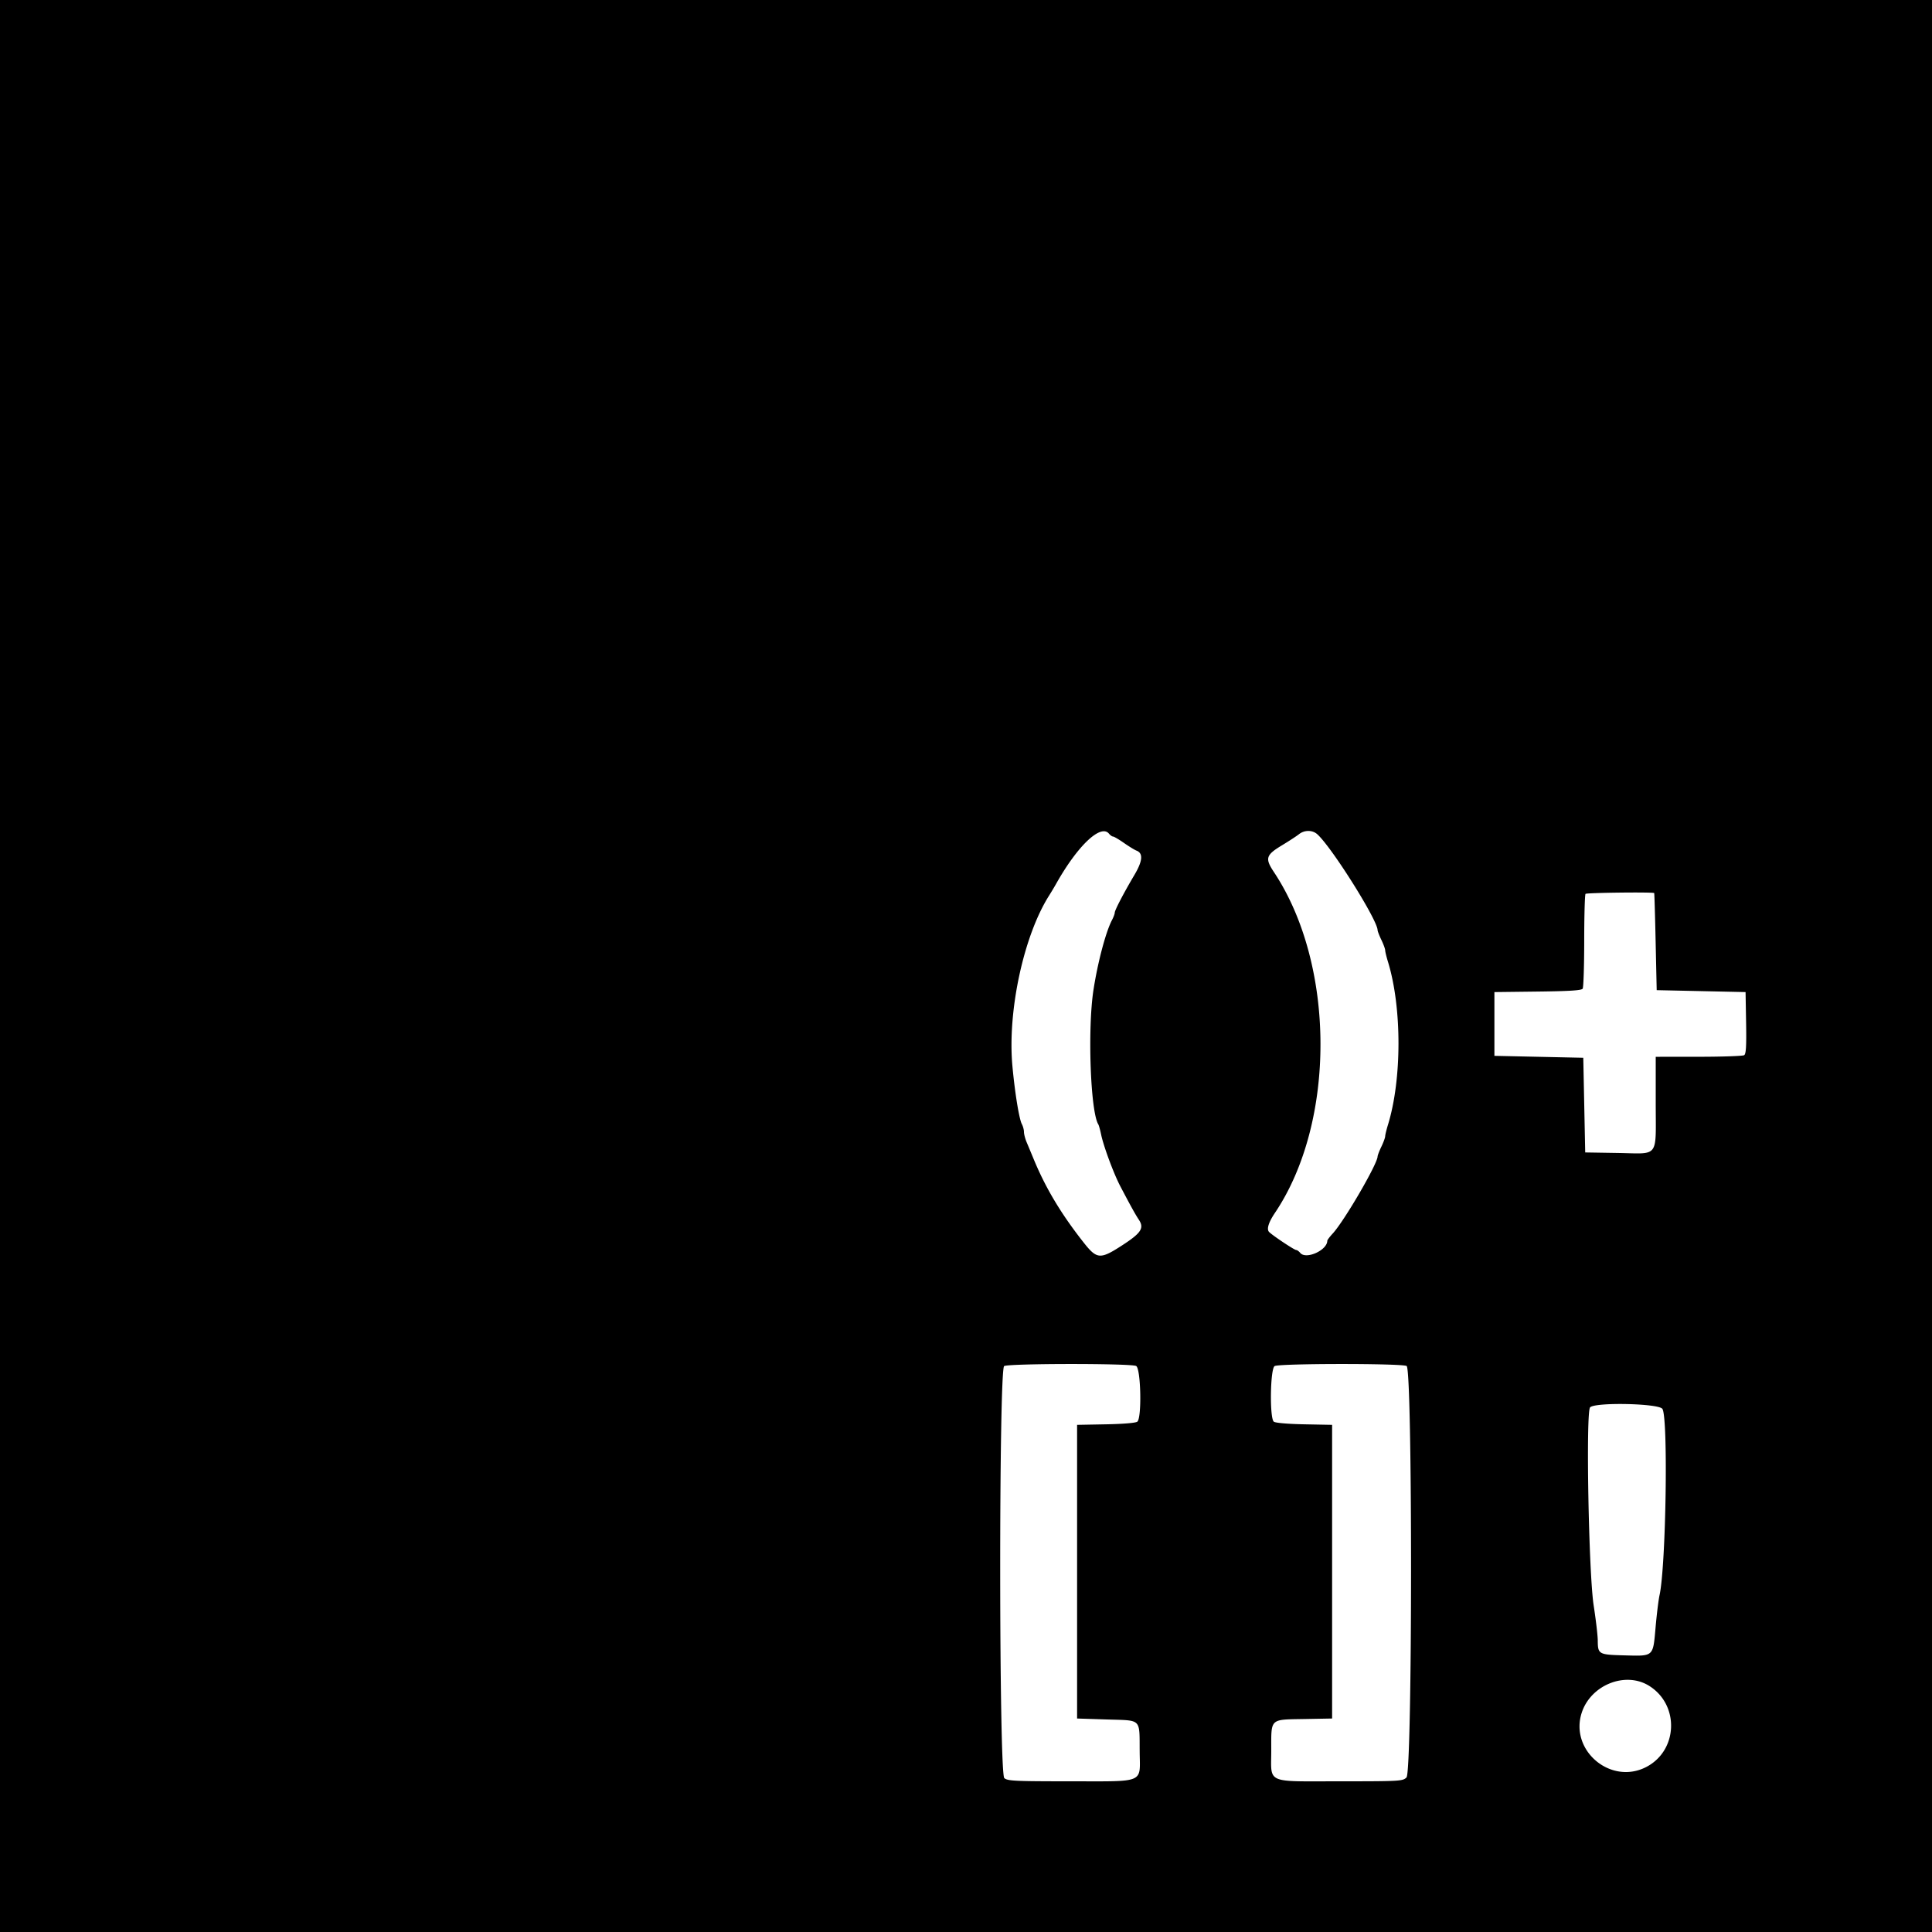<svg xmlns="http://www.w3.org/2000/svg" id="a" viewBox="0 0 400 400"><path d="M0 200v200h400V0H0zm229.6-27.4c.274.33.658.6.853.6s1.208.596 2.251 1.325c1.043.728 2.206 1.441 2.584 1.583 1.42.532 1.293 2.14-.394 4.995-2.271 3.841-4.094 7.336-4.096 7.853-.002.244-.266.948-.587 1.564-1.277 2.448-2.936 8.712-3.817 14.416-1.246 8.059-.632 25.214.996 27.848.123.2.384 1.14.58 2.089.501 2.434 2.611 8.122 3.978 10.727 2.176 4.145 3.093 5.801 3.838 6.931 1.141 1.729.493 2.736-3.386 5.258-4.631 3.012-5.289 2.964-8.083-.589-4.643-5.904-7.83-11.228-10.297-17.2-.5-1.21-1.159-2.791-1.465-3.514-.305-.722-.555-1.679-.555-2.126s-.198-1.182-.439-1.633c-.561-1.049-1.448-6.509-1.955-12.037-1.04-11.334 2.333-26.978 7.608-35.29a64 64 0 0 0 1.435-2.398c4.44-7.903 9.241-12.463 10.951-10.402m43.106.1c2.94 2.592 12.439 17.678 12.508 19.864.007.24.361 1.156.786 2.036s.779 1.846.786 2.146c.008.301.27 1.381.584 2.4 2.892 9.414 2.892 24.294 0 33.708-.314 1.019-.576 2.099-.584 2.4-.007.3-.361 1.266-.786 2.146s-.779 1.801-.786 2.046c-.049 1.588-6.932 13.398-9.299 15.954-.611.66-1.112 1.329-1.113 1.486-.013 1.971-4.414 3.946-5.602 2.514-.274-.33-.65-.6-.836-.6-.412 0-5.242-3.238-5.668-3.799-.462-.609-.013-1.988 1.266-3.887 12.652-18.801 12.559-51.322-.201-70.546-1.896-2.857-1.694-3.53 1.675-5.568 1.454-.88 3.031-1.909 3.504-2.287 1.115-.89 2.764-.896 3.766-.013m69.776 12.2c.046.055.181 4.6.3 10.1l.218 10 9.2.2 9.2.2.111 6.37c.083 4.828-.014 6.448-.4 6.694-.281.178-4.516.327-9.411.33l-8.9.006v9.551c0 11.602.835 10.5-7.853 10.359l-6.747-.11-.2-9.8-.2-9.8-9.2-.2-9.2-.2v-13.2l8.981-.108c6.573-.079 9.065-.24 9.294-.6.172-.271.316-4.737.319-9.925s.126-9.554.273-9.7c.241-.242 14.021-.403 14.215-.167m-107.256 97.914c.981.525 1.199 10.736.246 11.526-.315.262-2.928.482-6.5.549L223 295v60.8l6.183.2c7.299.236 6.715-.342 6.777 6.7.059 6.622 1.293 6.1-14.429 6.1-11.412 0-12.951-.075-13.6-.662-1.114-1.008-1.144-84.657-.031-85.306.959-.559 26.285-.575 27.326-.018m56 0c1.238.662 1.212 83.948-.026 85.186-.767.767-1.333.8-13.669.8-15.722 0-14.331.62-14.331-6.386 0-6.74-.381-6.375 6.8-6.507l5.8-.107V295l-5.773-.111c-3.423-.067-5.987-.29-6.3-.549-.893-.742-.74-10.976.173-11.508.959-.559 26.285-.575 27.326-.018m52.951 8.875c1.225 1.748.751 32.566-.593 38.604-.207.93-.572 3.9-.811 6.6-.549 6.193-.33 5.997-6.488 5.833-5.331-.142-5.465-.218-5.486-3.126-.007-.99-.387-4.23-.846-7.2-1.035-6.704-1.639-39.933-.745-41.009.919-1.108 14.169-.845 14.969.298m-2.707 57.366c6.343 4 5.913 13.514-.761 16.848-7.288 3.639-15.702-3.489-13.252-11.228 1.843-5.824 9.085-8.728 14.013-5.62"/></svg>
